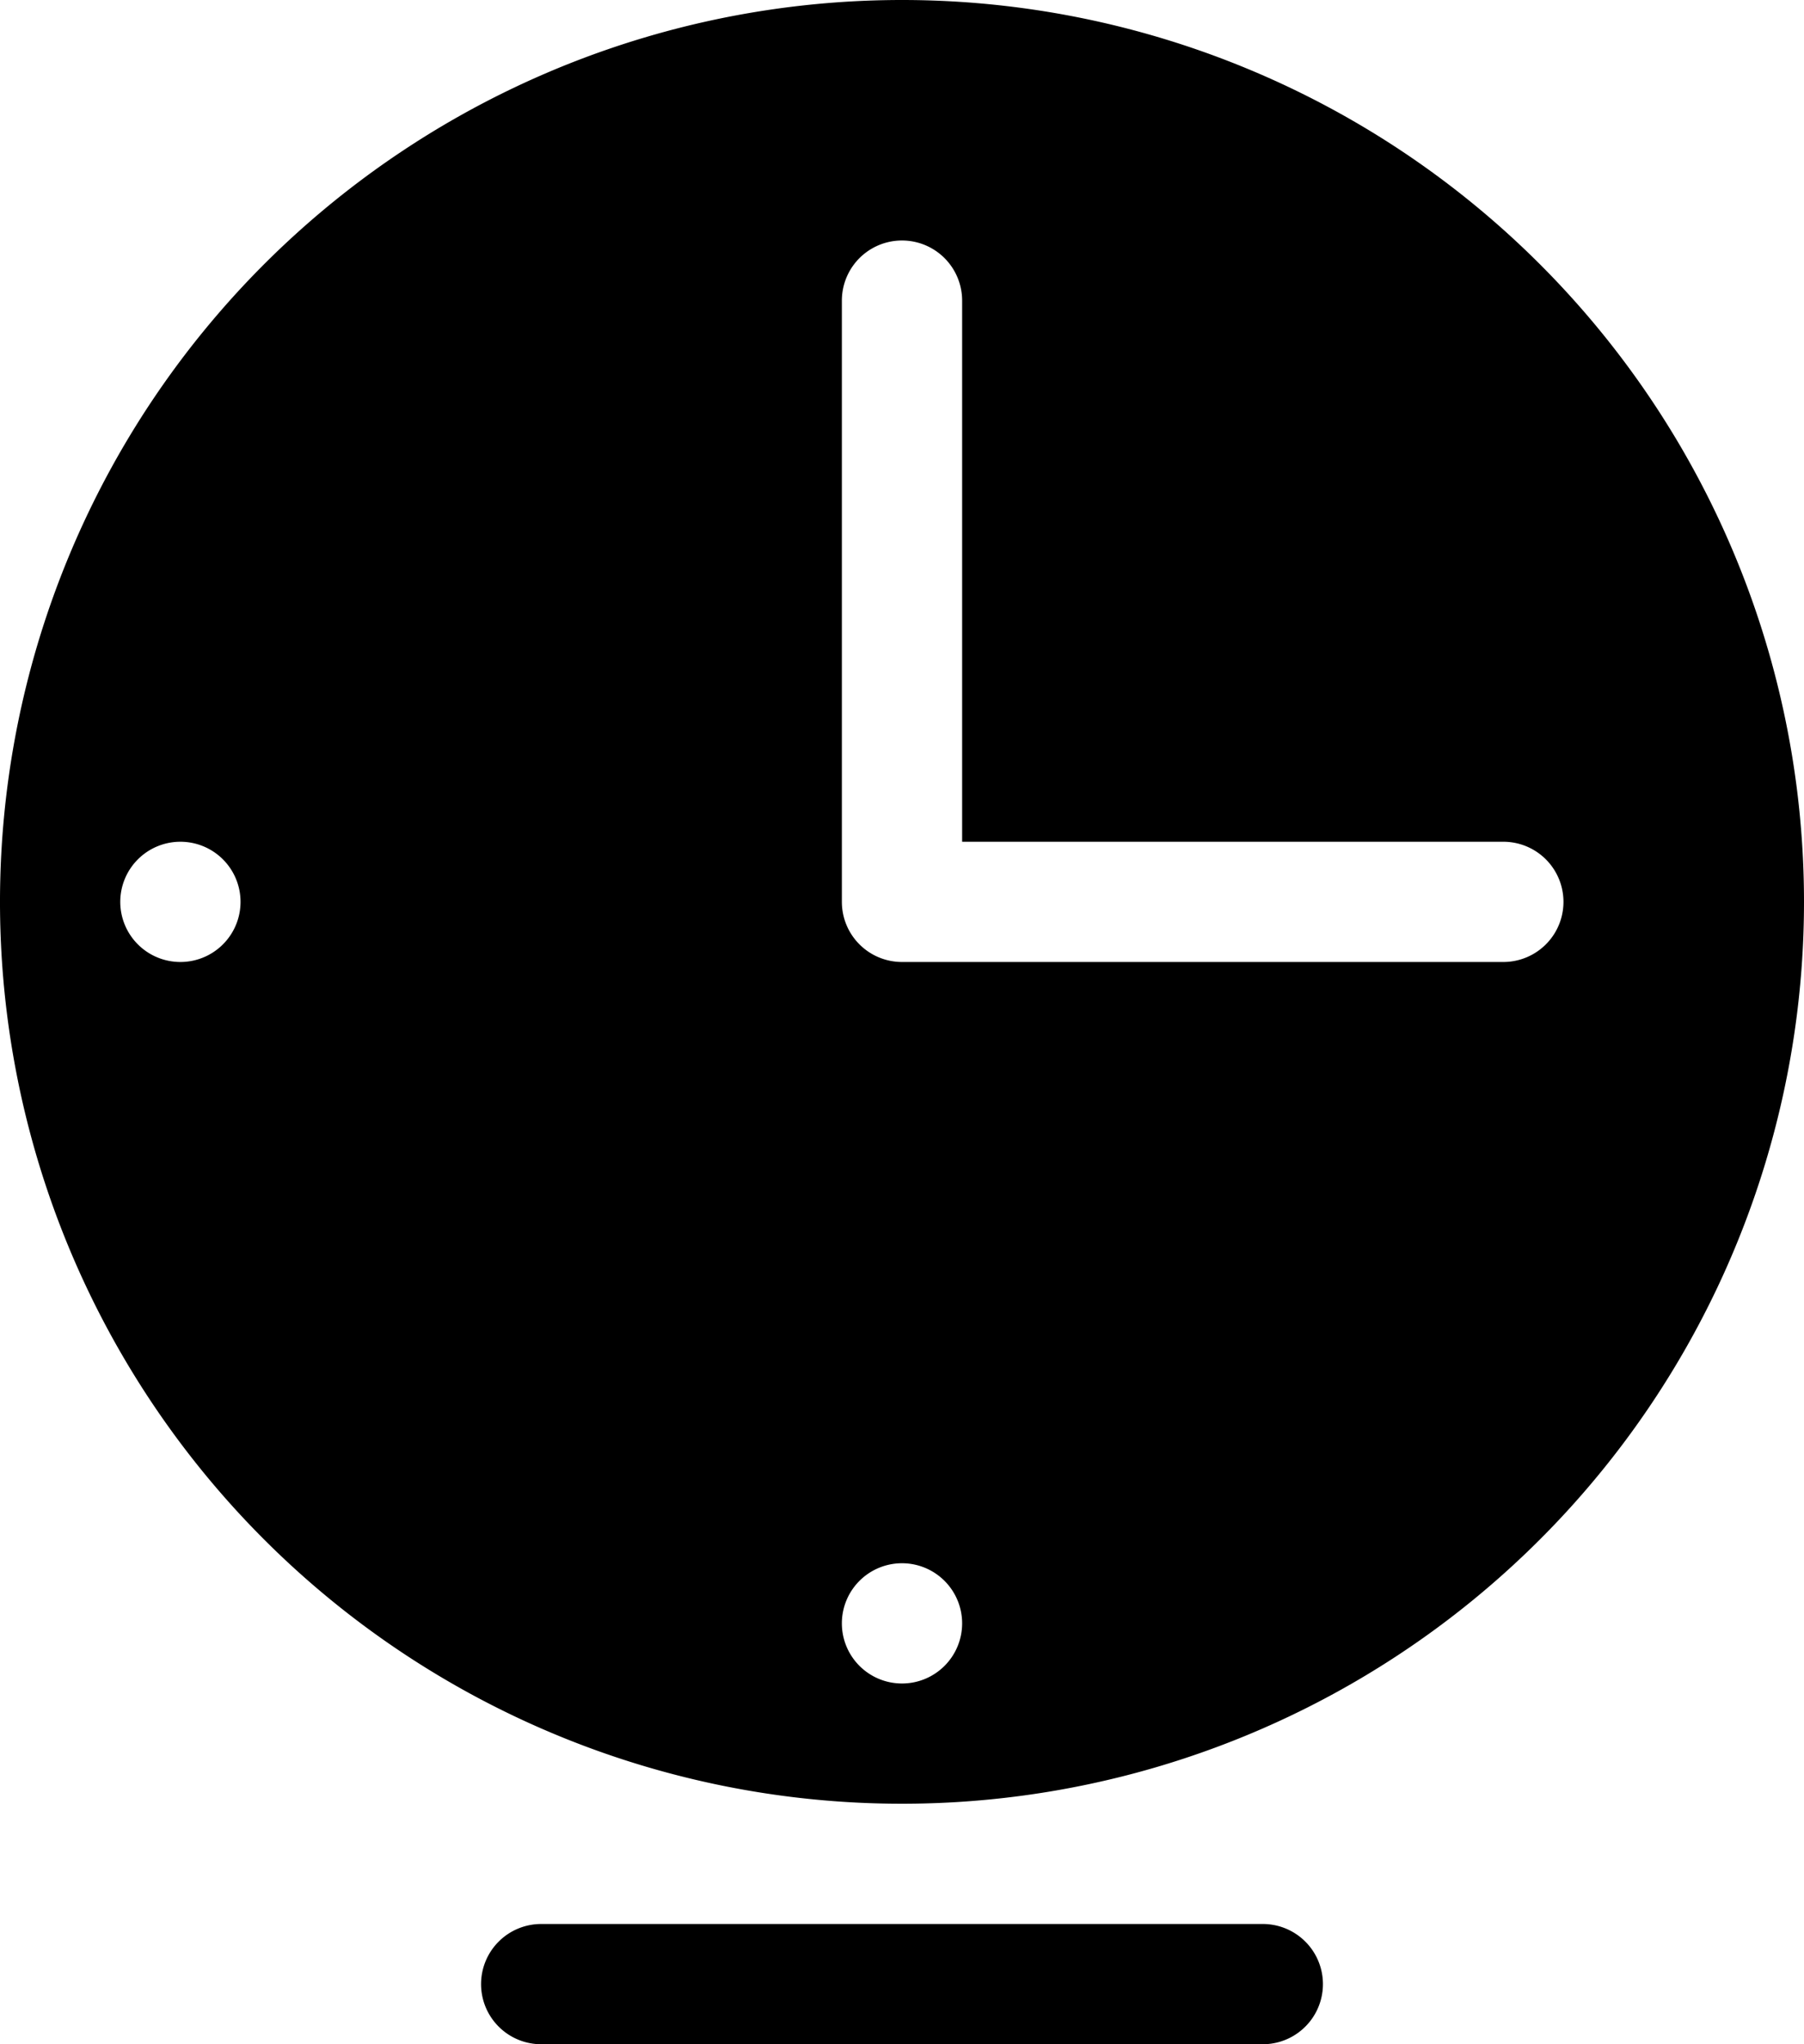 <svg xmlns="http://www.w3.org/2000/svg" xmlns:xlink="http://www.w3.org/1999/xlink" viewBox="0 0 15 17"><path d="M4,16.5H4a.5.5,0,0,1,.5-.5h6a.5.5,0,0,1,0,1h-6a.5.5,0,0,1-.5-.5" fill="currentColor"/><path d="M7.5,0A7.5,7.5,0,1,0,15,7.5,7.5,7.5,0,0,0,7.5,0m-6,8A.5.5,0,1,1,2,7.5a.5.5,0,0,1-.5.5m6,6a.5.5,0,1,1,.5-.5.5.5,0,0,1-.5.5m5-6h-5A.5.5,0,0,1,7,7.5v-5a.5.5,0,0,1,1,0V7h4.5a.5.5,0,0,1,0,1" fill="currentColor"/></svg>